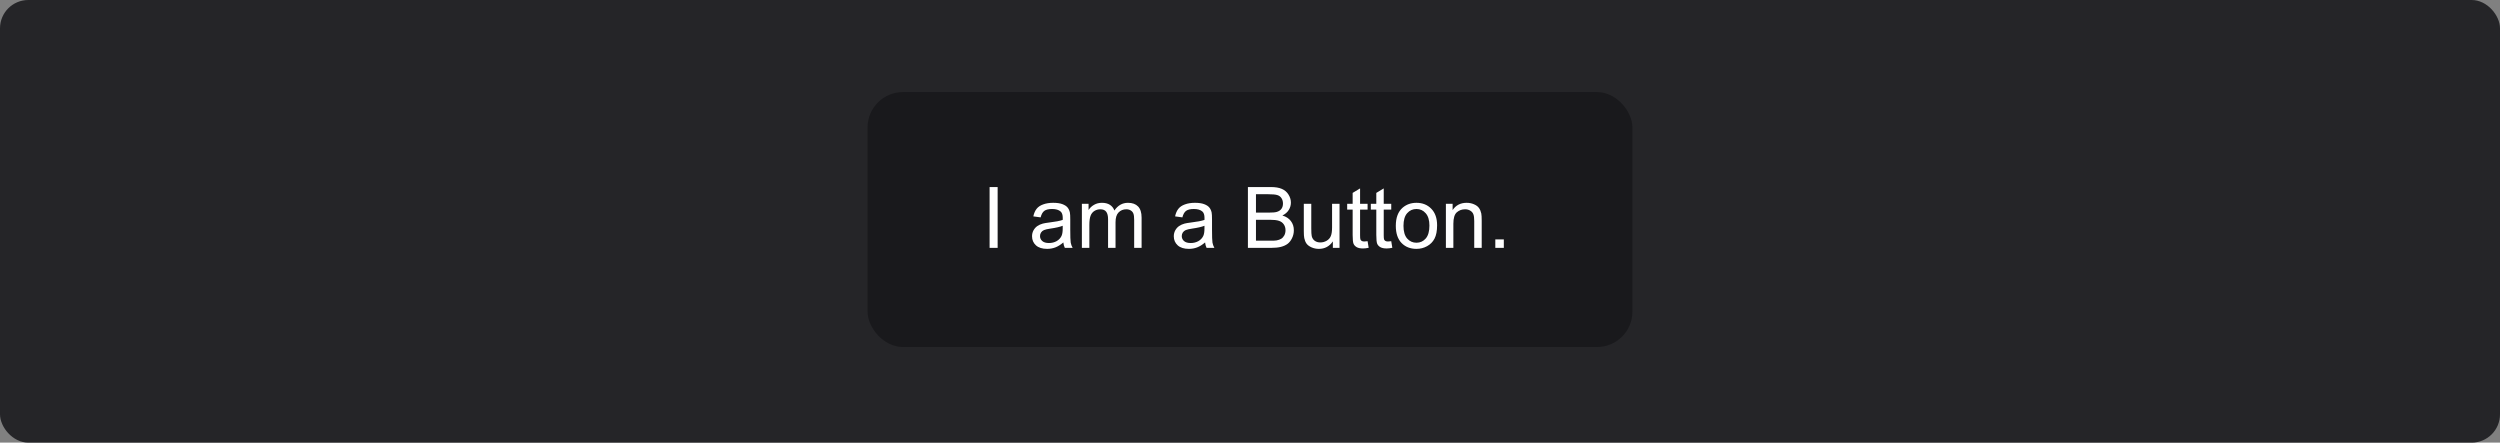 <svg width="706" height="125" viewBox="0 0 706 125" fill="none" xmlns="http://www.w3.org/2000/svg">
<rect x="0" y="0" width="706" height="125" fill="#808080" stroke="none"/>
<rect width="706" height="125" rx="8" fill="#252528"/>
<rect x="245" y="26" width="216" height="72" rx="10" fill="#19191C"/>
<path d="M279.461 70V52.82H281.734V70H279.461ZM300.285 68.465C299.504 69.129 298.75 69.598 298.023 69.871C297.305 70.144 296.531 70.281 295.703 70.281C294.336 70.281 293.285 69.949 292.551 69.285C291.816 68.613 291.449 67.758 291.449 66.719C291.449 66.109 291.586 65.555 291.859 65.055C292.141 64.547 292.504 64.141 292.949 63.836C293.402 63.531 293.91 63.301 294.473 63.145C294.887 63.035 295.512 62.93 296.348 62.828C298.051 62.625 299.305 62.383 300.109 62.102C300.117 61.812 300.121 61.629 300.121 61.551C300.121 60.691 299.922 60.086 299.523 59.734C298.984 59.258 298.184 59.02 297.121 59.02C296.129 59.02 295.395 59.195 294.918 59.547C294.449 59.891 294.102 60.504 293.875 61.387L291.812 61.105C292 60.223 292.309 59.512 292.738 58.973C293.168 58.426 293.789 58.008 294.602 57.719C295.414 57.422 296.355 57.273 297.426 57.273C298.488 57.273 299.352 57.398 300.016 57.648C300.68 57.898 301.168 58.215 301.48 58.598C301.793 58.973 302.012 59.449 302.137 60.027C302.207 60.387 302.242 61.035 302.242 61.973V64.785C302.242 66.746 302.285 67.988 302.371 68.512C302.465 69.027 302.645 69.523 302.91 70H300.707C300.488 69.562 300.348 69.051 300.285 68.465ZM300.109 63.754C299.344 64.066 298.195 64.332 296.664 64.551C295.797 64.676 295.184 64.816 294.824 64.973C294.465 65.129 294.188 65.359 293.992 65.664C293.797 65.961 293.699 66.293 293.699 66.66C293.699 67.223 293.91 67.691 294.332 68.066C294.762 68.441 295.387 68.629 296.207 68.629C297.02 68.629 297.742 68.453 298.375 68.102C299.008 67.742 299.473 67.254 299.77 66.637C299.996 66.16 300.109 65.457 300.109 64.527V63.754ZM305.523 70V57.555H307.41V59.301C307.801 58.691 308.32 58.203 308.969 57.836C309.617 57.461 310.355 57.273 311.184 57.273C312.105 57.273 312.859 57.465 313.445 57.848C314.039 58.23 314.457 58.766 314.699 59.453C315.684 58 316.965 57.273 318.543 57.273C319.777 57.273 320.727 57.617 321.391 58.305C322.055 58.984 322.387 60.035 322.387 61.457V70H320.289V62.16C320.289 61.316 320.219 60.711 320.078 60.344C319.945 59.969 319.699 59.668 319.34 59.441C318.98 59.215 318.559 59.102 318.074 59.102C317.199 59.102 316.473 59.395 315.895 59.98C315.316 60.559 315.027 61.488 315.027 62.77V70H312.918V61.914C312.918 60.977 312.746 60.273 312.402 59.805C312.059 59.336 311.496 59.102 310.715 59.102C310.121 59.102 309.57 59.258 309.062 59.57C308.562 59.883 308.199 60.34 307.973 60.941C307.746 61.543 307.633 62.41 307.633 63.543V70H305.523ZM340.316 68.465C339.535 69.129 338.781 69.598 338.055 69.871C337.336 70.144 336.562 70.281 335.734 70.281C334.367 70.281 333.316 69.949 332.582 69.285C331.848 68.613 331.48 67.758 331.48 66.719C331.48 66.109 331.617 65.555 331.891 65.055C332.172 64.547 332.535 64.141 332.98 63.836C333.434 63.531 333.941 63.301 334.504 63.145C334.918 63.035 335.543 62.93 336.379 62.828C338.082 62.625 339.336 62.383 340.141 62.102C340.148 61.812 340.152 61.629 340.152 61.551C340.152 60.691 339.953 60.086 339.555 59.734C339.016 59.258 338.215 59.02 337.152 59.02C336.16 59.02 335.426 59.195 334.949 59.547C334.48 59.891 334.133 60.504 333.906 61.387L331.844 61.105C332.031 60.223 332.34 59.512 332.77 58.973C333.199 58.426 333.82 58.008 334.633 57.719C335.445 57.422 336.387 57.273 337.457 57.273C338.52 57.273 339.383 57.398 340.047 57.648C340.711 57.898 341.199 58.215 341.512 58.598C341.824 58.973 342.043 59.449 342.168 60.027C342.238 60.387 342.273 61.035 342.273 61.973V64.785C342.273 66.746 342.316 67.988 342.402 68.512C342.496 69.027 342.676 69.523 342.941 70H340.738C340.52 69.562 340.379 69.051 340.316 68.465ZM340.141 63.754C339.375 64.066 338.227 64.332 336.695 64.551C335.828 64.676 335.215 64.816 334.855 64.973C334.496 65.129 334.219 65.359 334.023 65.664C333.828 65.961 333.73 66.293 333.73 66.66C333.73 67.223 333.941 67.691 334.363 68.066C334.793 68.441 335.418 68.629 336.238 68.629C337.051 68.629 337.773 68.453 338.406 68.102C339.039 67.742 339.504 67.254 339.801 66.637C340.027 66.16 340.141 65.457 340.141 64.527V63.754ZM352.41 70V52.82H358.855C360.168 52.82 361.219 52.996 362.008 53.348C362.805 53.691 363.426 54.227 363.871 54.953C364.324 55.672 364.551 56.426 364.551 57.215C364.551 57.949 364.352 58.641 363.953 59.289C363.555 59.938 362.953 60.461 362.148 60.859C363.188 61.164 363.984 61.684 364.539 62.418C365.102 63.152 365.383 64.019 365.383 65.019C365.383 65.824 365.211 66.574 364.867 67.269C364.531 67.957 364.113 68.488 363.613 68.863C363.113 69.238 362.484 69.523 361.727 69.719C360.977 69.906 360.055 70 358.961 70H352.41ZM354.684 60.039H358.398C359.406 60.039 360.129 59.973 360.566 59.84C361.145 59.668 361.578 59.383 361.867 58.984C362.164 58.586 362.312 58.086 362.312 57.484C362.312 56.914 362.176 56.414 361.902 55.984C361.629 55.547 361.238 55.25 360.73 55.094C360.223 54.93 359.352 54.848 358.117 54.848H354.684V60.039ZM354.684 67.973H358.961C359.695 67.973 360.211 67.945 360.508 67.891C361.031 67.797 361.469 67.641 361.82 67.422C362.172 67.203 362.461 66.887 362.688 66.473C362.914 66.051 363.027 65.566 363.027 65.019C363.027 64.379 362.863 63.824 362.535 63.355C362.207 62.879 361.75 62.547 361.164 62.359C360.586 62.164 359.75 62.066 358.656 62.066H354.684V67.973ZM376.398 70V68.172C375.43 69.578 374.113 70.281 372.449 70.281C371.715 70.281 371.027 70.141 370.387 69.859C369.754 69.578 369.281 69.227 368.969 68.805C368.664 68.375 368.449 67.852 368.324 67.234C368.238 66.82 368.195 66.164 368.195 65.266V57.555H370.305V64.457C370.305 65.559 370.348 66.301 370.434 66.684C370.566 67.238 370.848 67.676 371.277 67.996C371.707 68.309 372.238 68.465 372.871 68.465C373.504 68.465 374.098 68.305 374.652 67.984C375.207 67.656 375.598 67.215 375.824 66.66C376.059 66.098 376.176 65.285 376.176 64.223V57.555H378.285V70H376.398ZM386.207 68.113L386.512 69.977C385.918 70.102 385.387 70.164 384.918 70.164C384.152 70.164 383.559 70.043 383.137 69.801C382.715 69.559 382.418 69.242 382.246 68.852C382.074 68.453 381.988 67.621 381.988 66.356V59.195H380.441V57.555H381.988V54.473L384.086 53.207V57.555H386.207V59.195H384.086V66.473C384.086 67.074 384.121 67.461 384.191 67.633C384.27 67.805 384.391 67.941 384.555 68.043C384.727 68.144 384.969 68.195 385.281 68.195C385.516 68.195 385.824 68.168 386.207 68.113ZM392.887 68.113L393.191 69.977C392.598 70.102 392.066 70.164 391.598 70.164C390.832 70.164 390.238 70.043 389.816 69.801C389.395 69.559 389.098 69.242 388.926 68.852C388.754 68.453 388.668 67.621 388.668 66.356V59.195H387.121V57.555H388.668V54.473L390.766 53.207V57.555H392.887V59.195H390.766V66.473C390.766 67.074 390.801 67.461 390.871 67.633C390.949 67.805 391.07 67.941 391.234 68.043C391.406 68.144 391.648 68.195 391.961 68.195C392.195 68.195 392.504 68.168 392.887 68.113ZM394.176 63.777C394.176 61.473 394.816 59.766 396.098 58.656C397.168 57.734 398.473 57.273 400.012 57.273C401.723 57.273 403.121 57.836 404.207 58.961C405.293 60.078 405.836 61.625 405.836 63.602C405.836 65.203 405.594 66.465 405.109 67.387C404.633 68.301 403.934 69.012 403.012 69.519C402.098 70.027 401.098 70.281 400.012 70.281C398.27 70.281 396.859 69.723 395.781 68.606C394.711 67.488 394.176 65.879 394.176 63.777ZM396.344 63.777C396.344 65.371 396.691 66.566 397.387 67.363C398.082 68.152 398.957 68.547 400.012 68.547C401.059 68.547 401.93 68.148 402.625 67.352C403.32 66.555 403.668 65.34 403.668 63.707C403.668 62.168 403.316 61.004 402.613 60.215C401.918 59.418 401.051 59.02 400.012 59.02C398.957 59.02 398.082 59.414 397.387 60.203C396.691 60.992 396.344 62.184 396.344 63.777ZM408.32 70V57.555H410.219V59.324C411.133 57.957 412.453 57.273 414.18 57.273C414.93 57.273 415.617 57.41 416.242 57.684C416.875 57.949 417.348 58.301 417.66 58.738C417.973 59.176 418.191 59.695 418.316 60.297C418.395 60.688 418.434 61.371 418.434 62.348V70H416.324V62.43C416.324 61.57 416.242 60.93 416.078 60.508C415.914 60.078 415.621 59.738 415.199 59.488C414.785 59.23 414.297 59.102 413.734 59.102C412.836 59.102 412.059 59.387 411.402 59.957C410.754 60.527 410.43 61.609 410.43 63.203V70H408.32ZM422.277 70V67.598H424.68V70H422.277Z" fill="white"/>
</svg>
